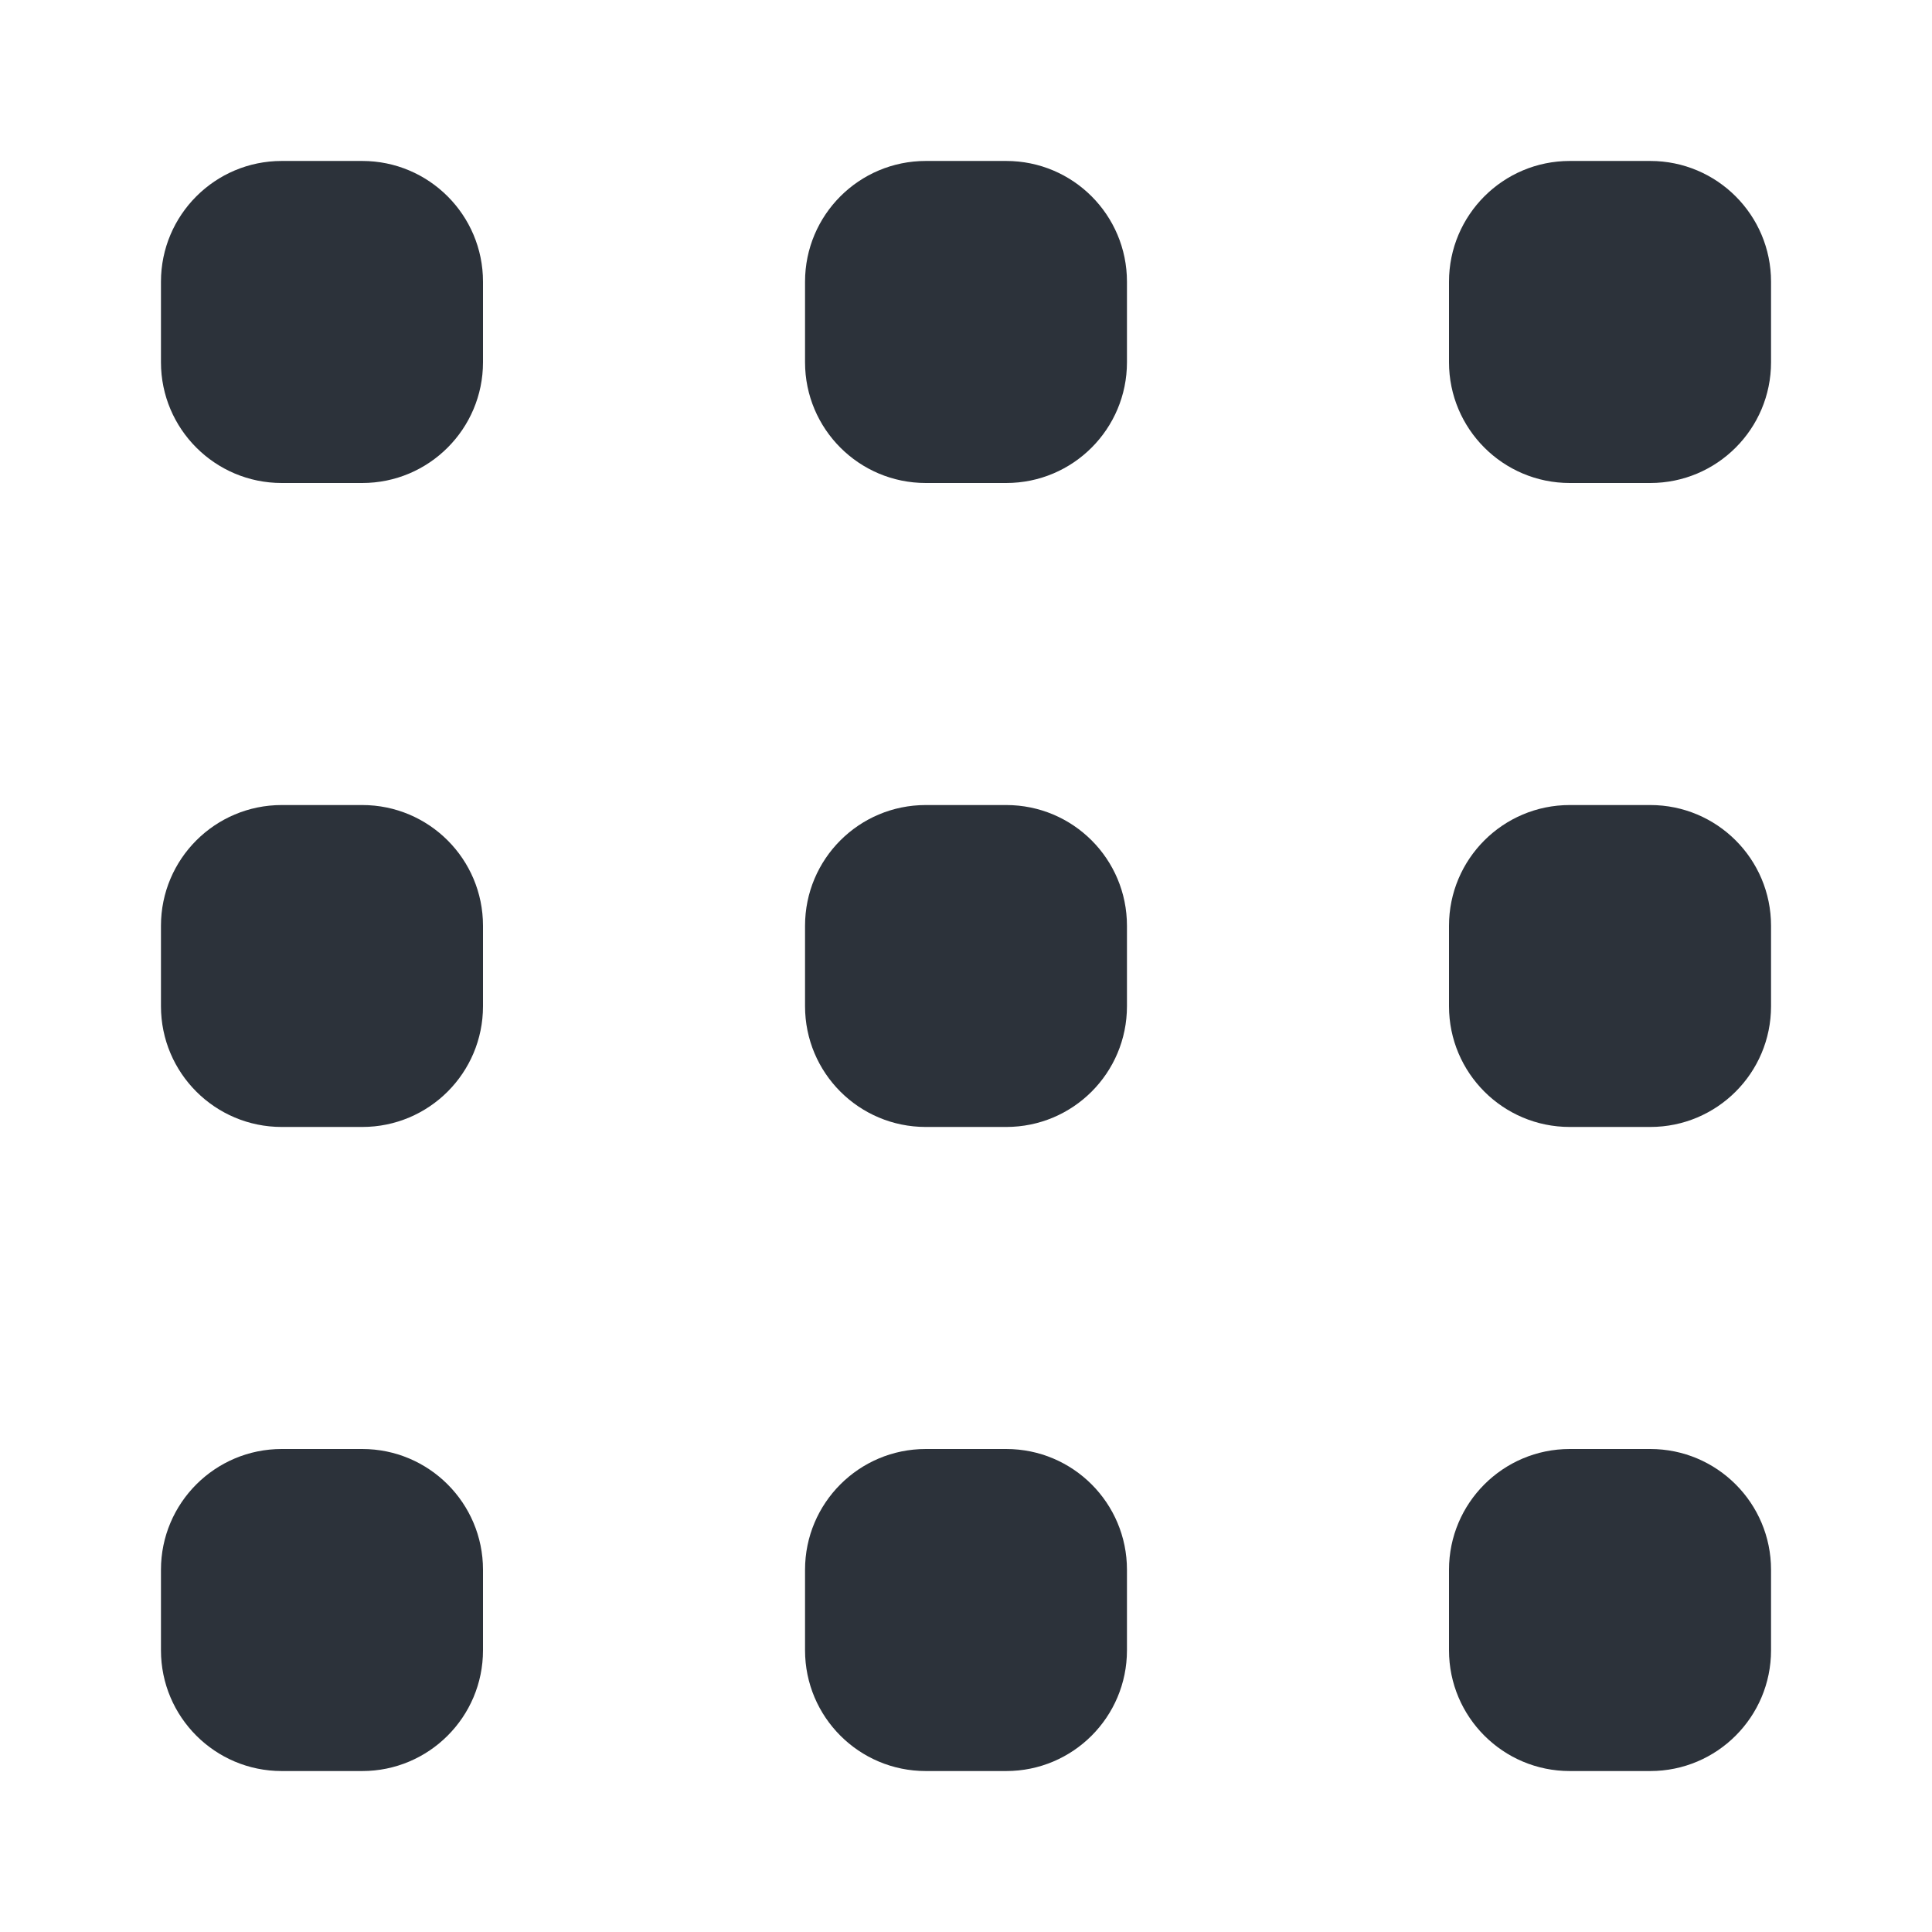 <svg width="16" height="16" viewBox="0 0 16 16" fill="none" xmlns="http://www.w3.org/2000/svg">
<path fill-rule="evenodd" clip-rule="evenodd" d="M1.333 2.333C1.333 1.781 1.781 1.333 2.333 1.333H3C3.552 1.333 4 1.781 4 2.333V3C4 3.552 3.552 4 3 4H2.333C1.781 4 1.333 3.552 1.333 3V2.333ZM6.667 2.333C6.667 1.781 7.114 1.333 7.667 1.333H8.333C8.886 1.333 9.333 1.781 9.333 2.333V3C9.333 3.552 8.886 4 8.333 4H7.667C7.114 4 6.667 3.552 6.667 3V2.333ZM13 1.333C12.448 1.333 12 1.781 12 2.333V3C12 3.552 12.448 4 13 4H13.667C14.219 4 14.667 3.552 14.667 3V2.333C14.667 1.781 14.219 1.333 13.667 1.333H13ZM1.333 7.667C1.333 7.114 1.781 6.667 2.333 6.667H3C3.552 6.667 4 7.114 4 7.667V8.333C4 8.886 3.552 9.333 3 9.333H2.333C1.781 9.333 1.333 8.886 1.333 8.333V7.667ZM7.667 6.667C7.114 6.667 6.667 7.114 6.667 7.667V8.333C6.667 8.886 7.114 9.333 7.667 9.333H8.333C8.886 9.333 9.333 8.886 9.333 8.333V7.667C9.333 7.114 8.886 6.667 8.333 6.667H7.667ZM12 7.667C12 7.114 12.448 6.667 13 6.667H13.667C14.219 6.667 14.667 7.114 14.667 7.667V8.333C14.667 8.886 14.219 9.333 13.667 9.333H13C12.448 9.333 12 8.886 12 8.333V7.667ZM2.333 12C1.781 12 1.333 12.448 1.333 13V13.667C1.333 14.219 1.781 14.667 2.333 14.667H3C3.552 14.667 4 14.219 4 13.667V13C4 12.448 3.552 12 3 12H2.333ZM6.667 13C6.667 12.448 7.114 12 7.667 12H8.333C8.886 12 9.333 12.448 9.333 13V13.667C9.333 14.219 8.886 14.667 8.333 14.667H7.667C7.114 14.667 6.667 14.219 6.667 13.667V13ZM13 12C12.448 12 12 12.448 12 13V13.667C12 14.219 12.448 14.667 13 14.667H13.667C14.219 14.667 14.667 14.219 14.667 13.667V13C14.667 12.448 14.219 12 13.667 12H13Z" fill="#2C323A"/>
</svg>
